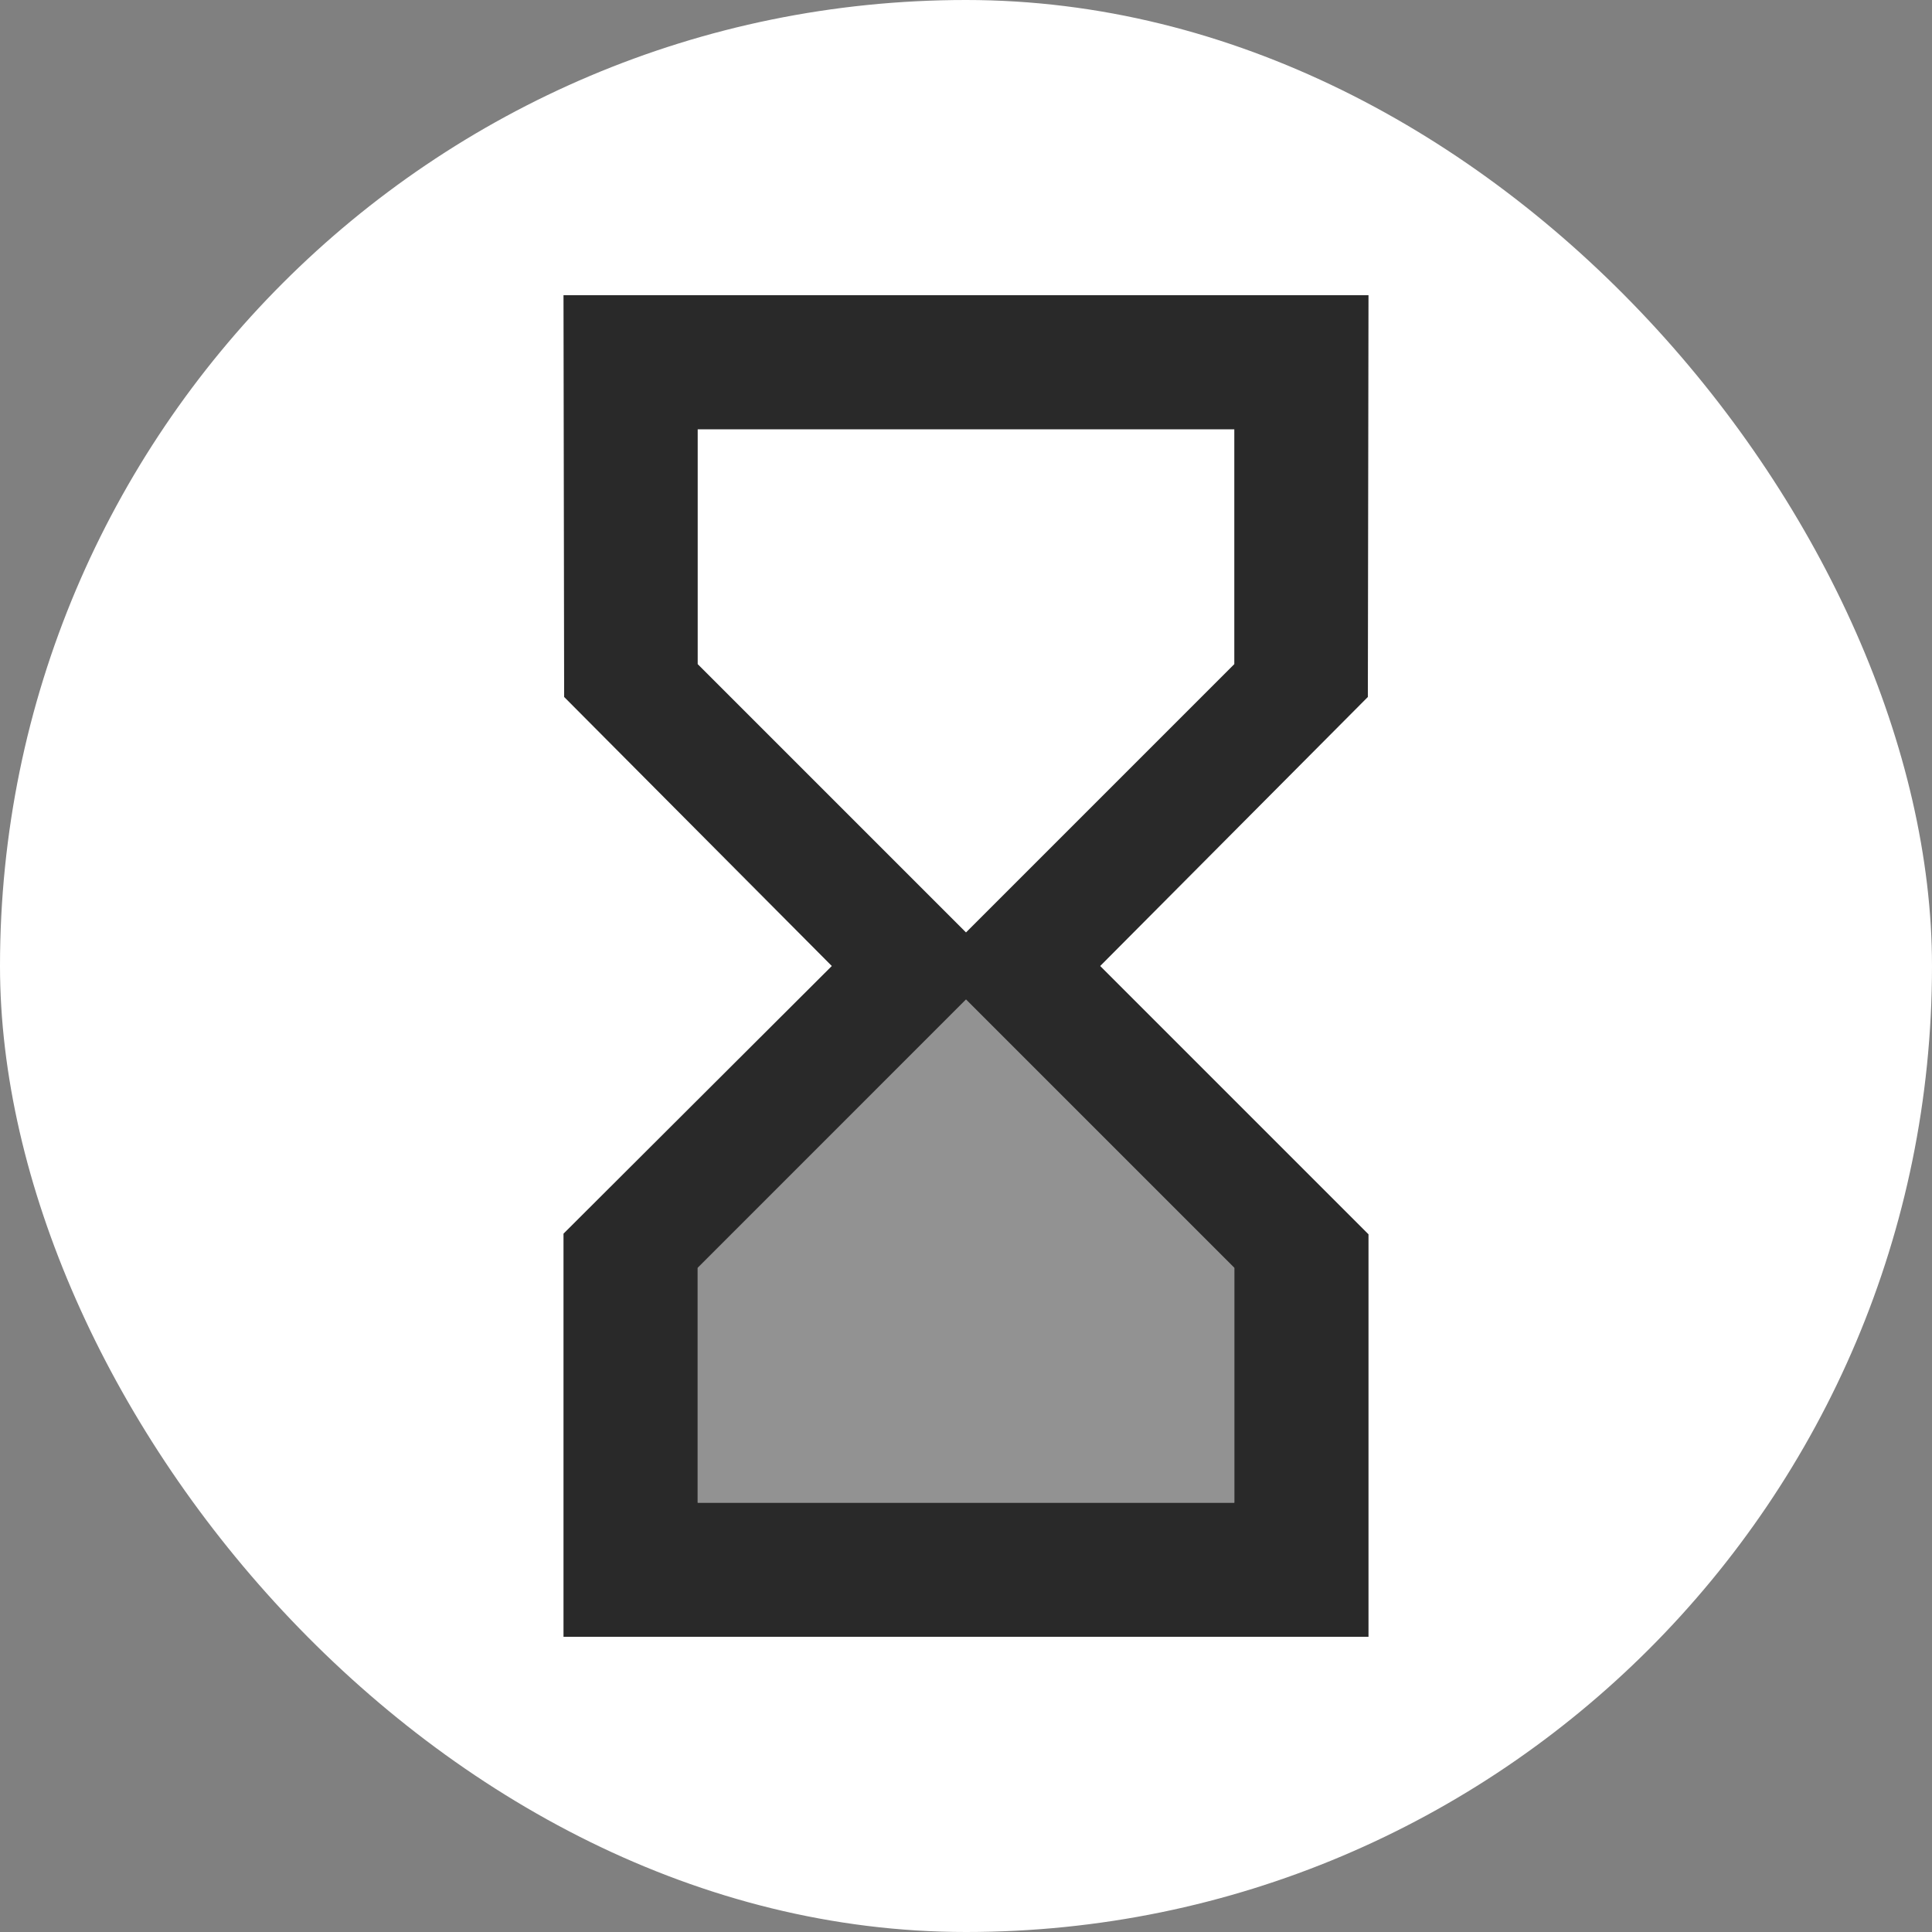 <svg width="24" height="24" viewBox="0 0 24 24" fill="none" xmlns="http://www.w3.org/2000/svg">
<rect x="0" y="0" width="24" height="24" fill="#808080" stroke="none"/>
<rect width="24" height="24" rx="12" fill="white"/>
<path opacity="0.3" d="M15.333 15.75L12 12.417L8.666 15.75V18.667H15.333V15.75Z" fill="#292929"/>
<path opacity="0.3" d="M15.333 15.75L12 12.417L8.666 15.75V18.667H15.333V15.75Z" fill="#292929"/>
<path d="M7 20.333H17V15.333L13.667 12L16.992 8.658L17 3.667H7L7.008 8.658L10.333 12L7 15.325V20.333ZM8.667 8.25V5.333H15.333V8.25L12 11.583L8.667 8.25ZM8.667 15.75L12 12.417L15.333 15.75V18.667H8.667V15.75Z" fill="#292929"/>
</svg>
